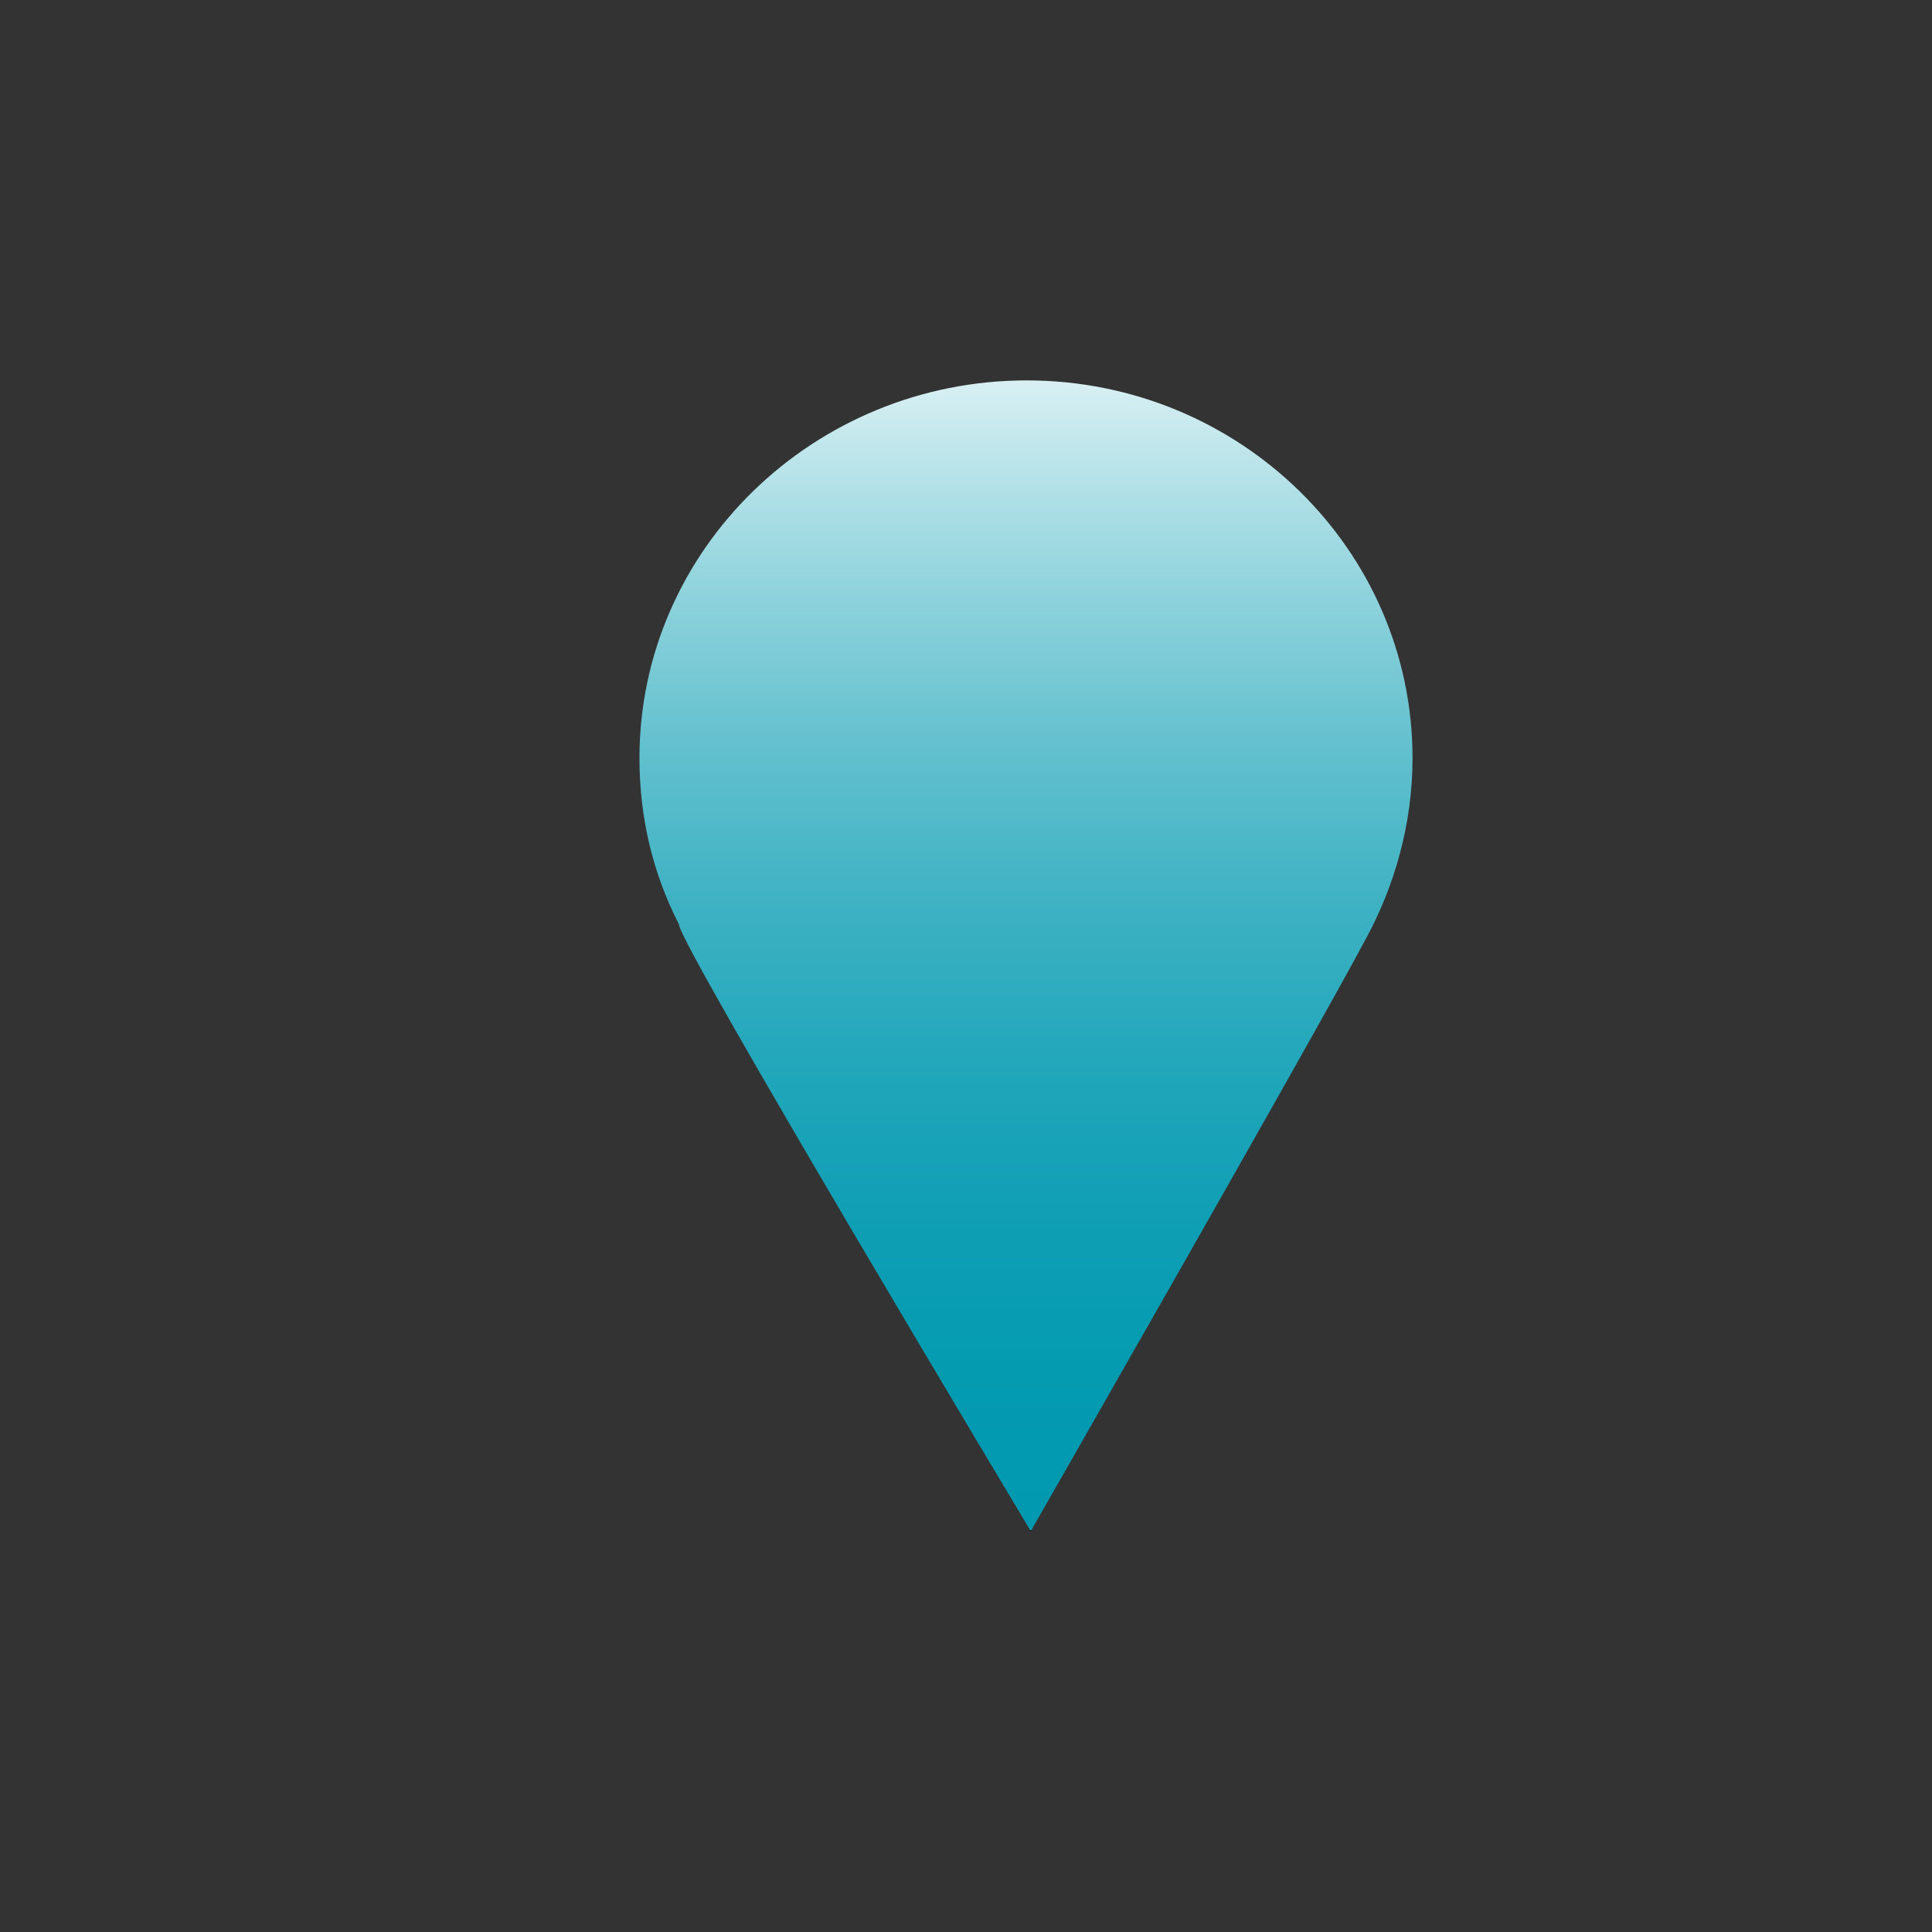 <?xml version="1.0" encoding="utf-8"?>
<!-- Generator: Adobe Illustrator 25.2.1, SVG Export Plug-In . SVG Version: 6.00 Build 0)  -->
<svg version="1.1" id="Ebene_1" xmlns="http://www.w3.org/2000/svg" x="0px" y="0px"
     viewBox="0 0 141.7 141.7" style="enable-background:new 0 0 141.7 141.7;" xml:space="preserve">
<rect x="0" y="0" width="141.7" height="141.7" fill="#333333" stroke="none"/>
<style type="text/css">
	.st0{fill:url(#SVGID_1_);}
</style>
    <linearGradient id="SVGID_1_" gradientUnits="userSpaceOnUse" x1="75.26" y1="27.88" x2="75.26" y2="112.21">
	<stop offset="0" style="stop-color:#D9F0F3"/>
        <stop offset="5.953497e-02" style="stop-color:#BFE6EB"/>
        <stop offset="0.189" style="stop-color:#8DD2DC"/>
        <stop offset="0.321" style="stop-color:#62C0CE"/>
        <stop offset="0.454" style="stop-color:#3EB2C3"/>
        <stop offset="0.588" style="stop-color:#23A7BB"/>
        <stop offset="0.723" style="stop-color:#109FB5"/>
        <stop offset="0.859" style="stop-color:#049BB1"/>
        <stop offset="1" style="stop-color:#0099B0"/>
        <stop offset="1" style="stop-color:#000000"/>
</linearGradient>
    <path class="st0" d="M103.6,55.6c0-15.3-12.7-27.7-28.3-27.7S46.9,40.3,46.9,55.6c0,4.4,1,8.5,2.9,12.2
	c-0.1,1.3,25.8,44.5,25.8,44.5S96.1,76.5,100.1,69C102.3,65,103.6,60.4,103.6,55.6z"/>
</svg>

